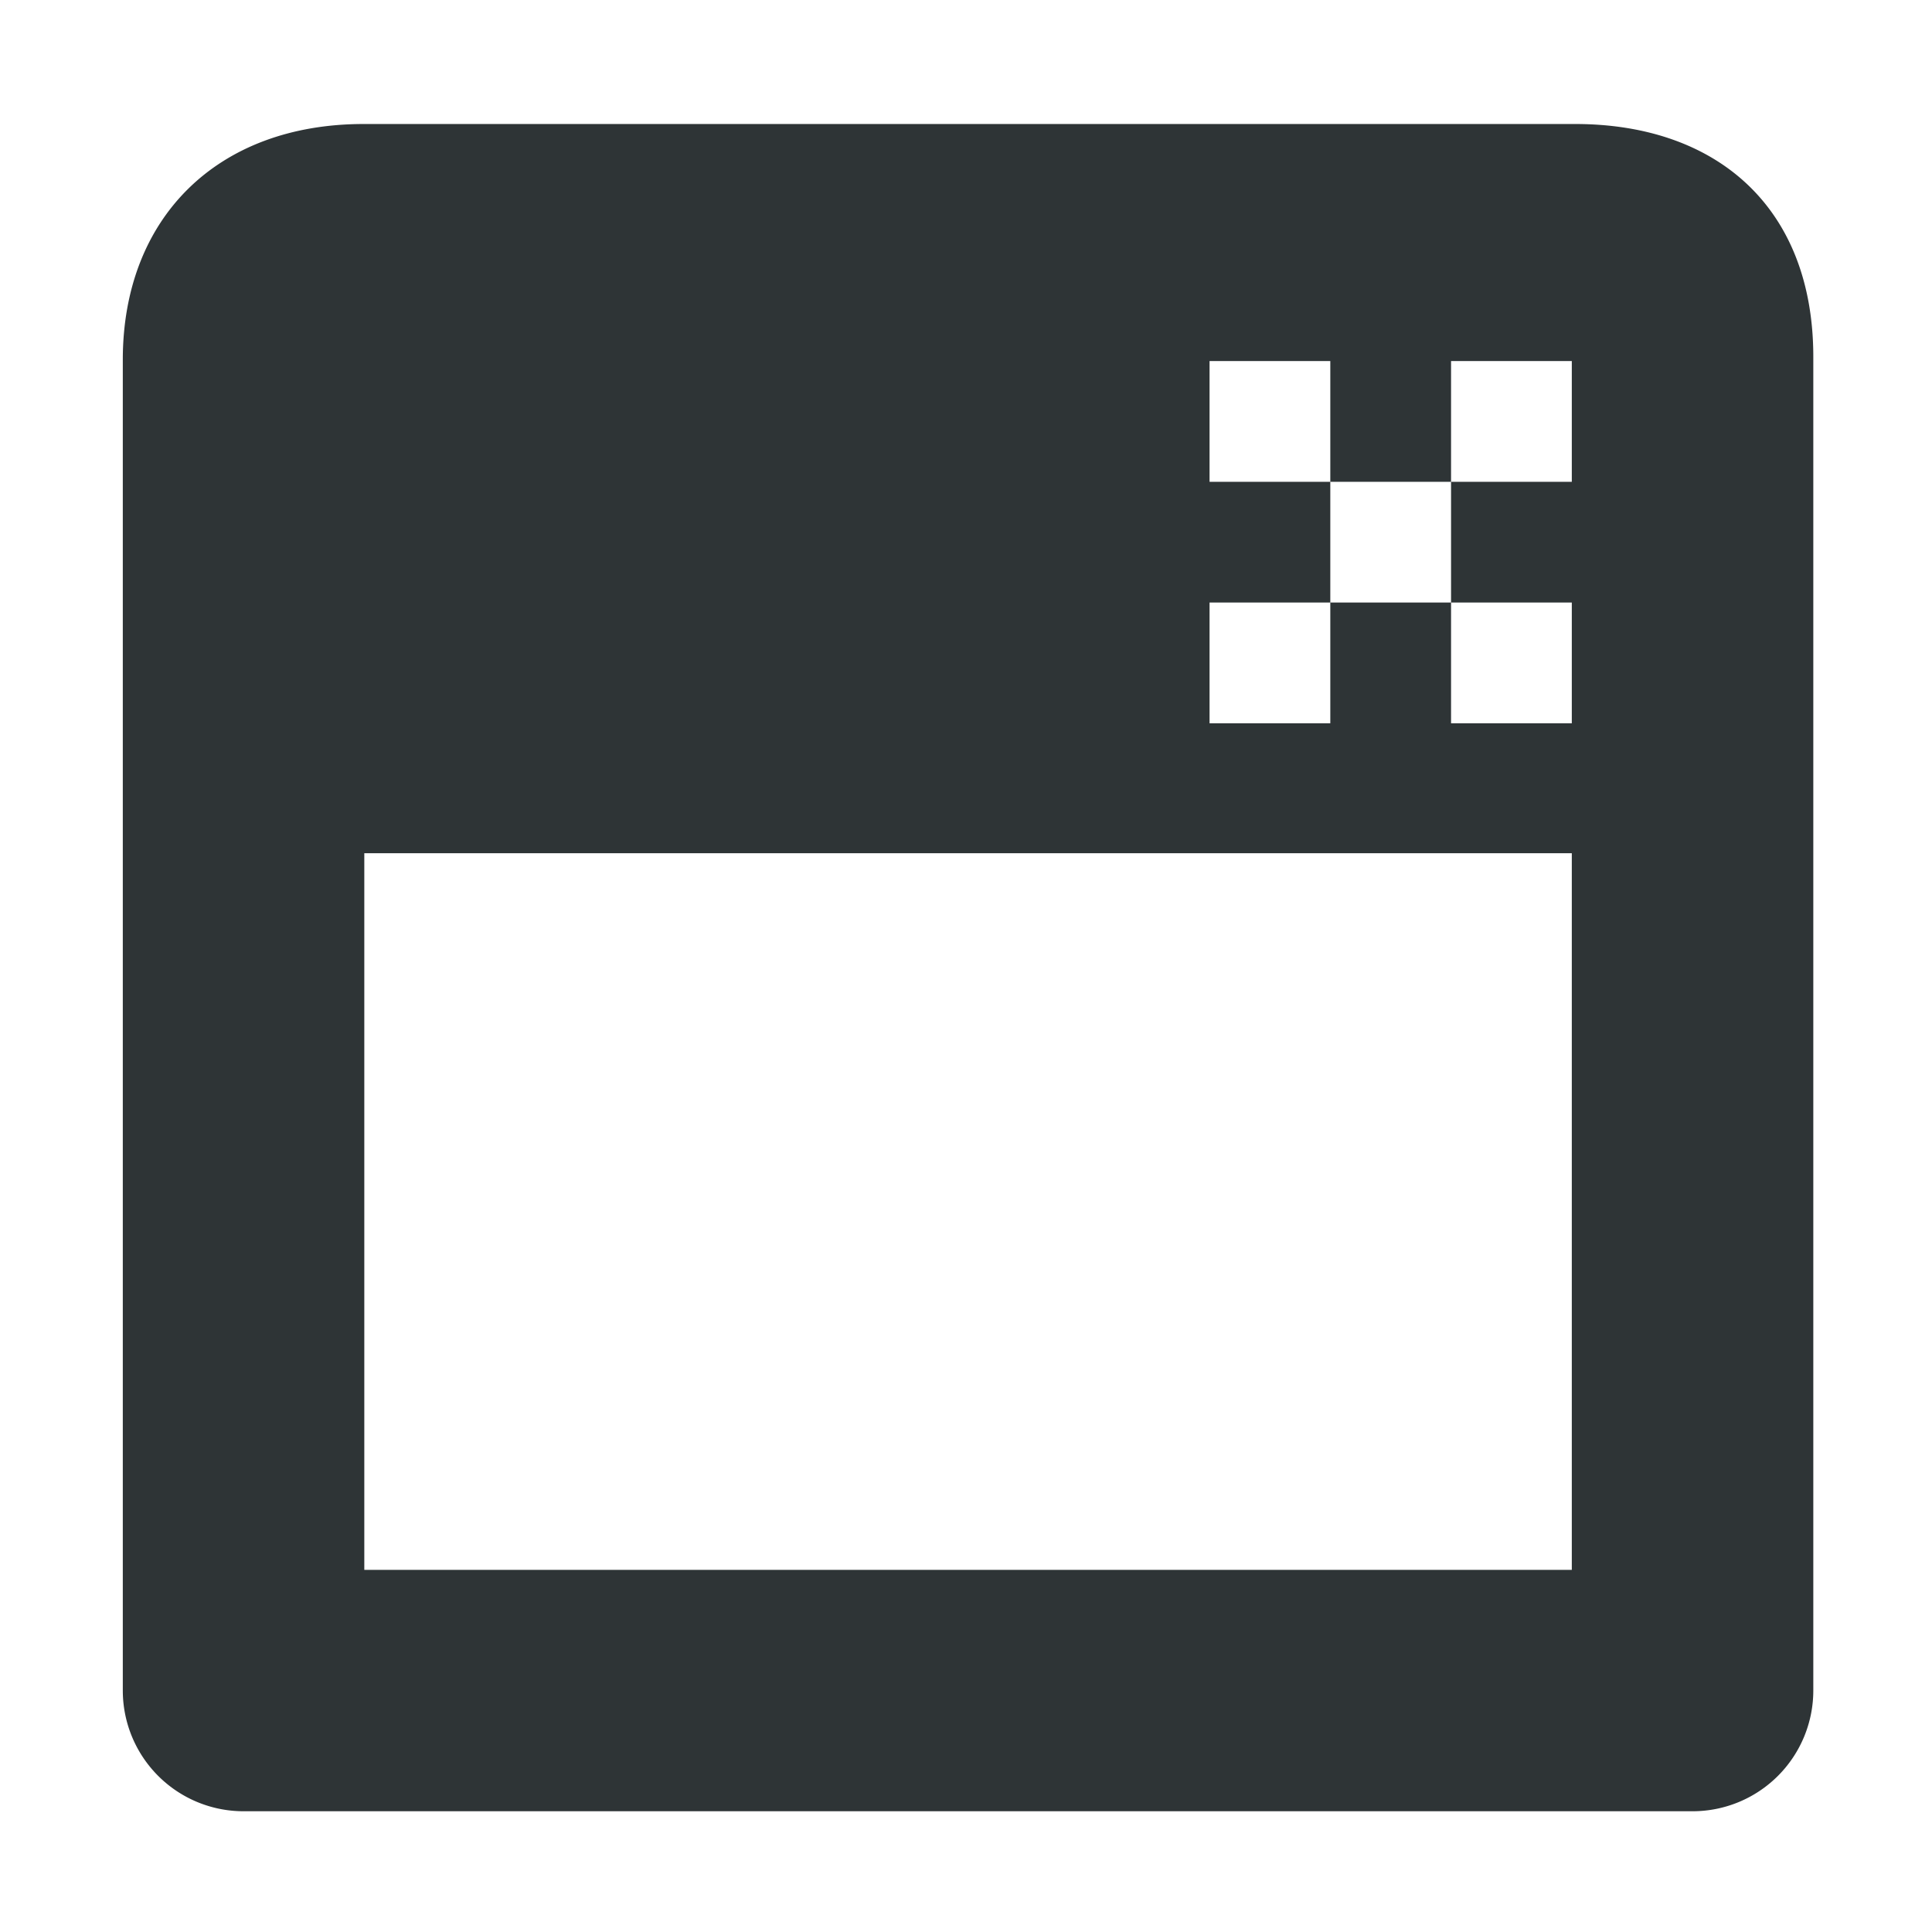 <svg xmlns="http://www.w3.org/2000/svg" width="16" height="16">
    <path d="M3.012 1.027c-1.215 0-1.994.779-1.995 1.95V14a1 1 0 0 0 1 1h12a1 1 0 0 0 1-1V2.955c0-1.238-.8-1.928-1.972-1.928zm7.005 1.963h1v1h1v-1h1v1h-1v1h1v1h-1v-1h-1v1h-1v-1h1v-1h-1zm-7 4.076h10v5.935h-10z" style="line-height:normal;font-variant-ligatures:normal;font-variant-position:normal;font-variant-caps:normal;font-variant-numeric:normal;font-variant-alternates:normal;font-feature-settings:normal;text-indent:0;text-align:start;text-decoration-line:none;text-decoration-style:solid;text-decoration-color:#000;text-transform:none;text-orientation:mixed;white-space:normal;shape-padding:0;isolation:auto;mix-blend-mode:normal;solid-color:#000;solid-opacity:1;marker:none" color="#000" font-weight="400" font-family="sans-serif" overflow="visible" fill="#2e3436"/>
</svg>

